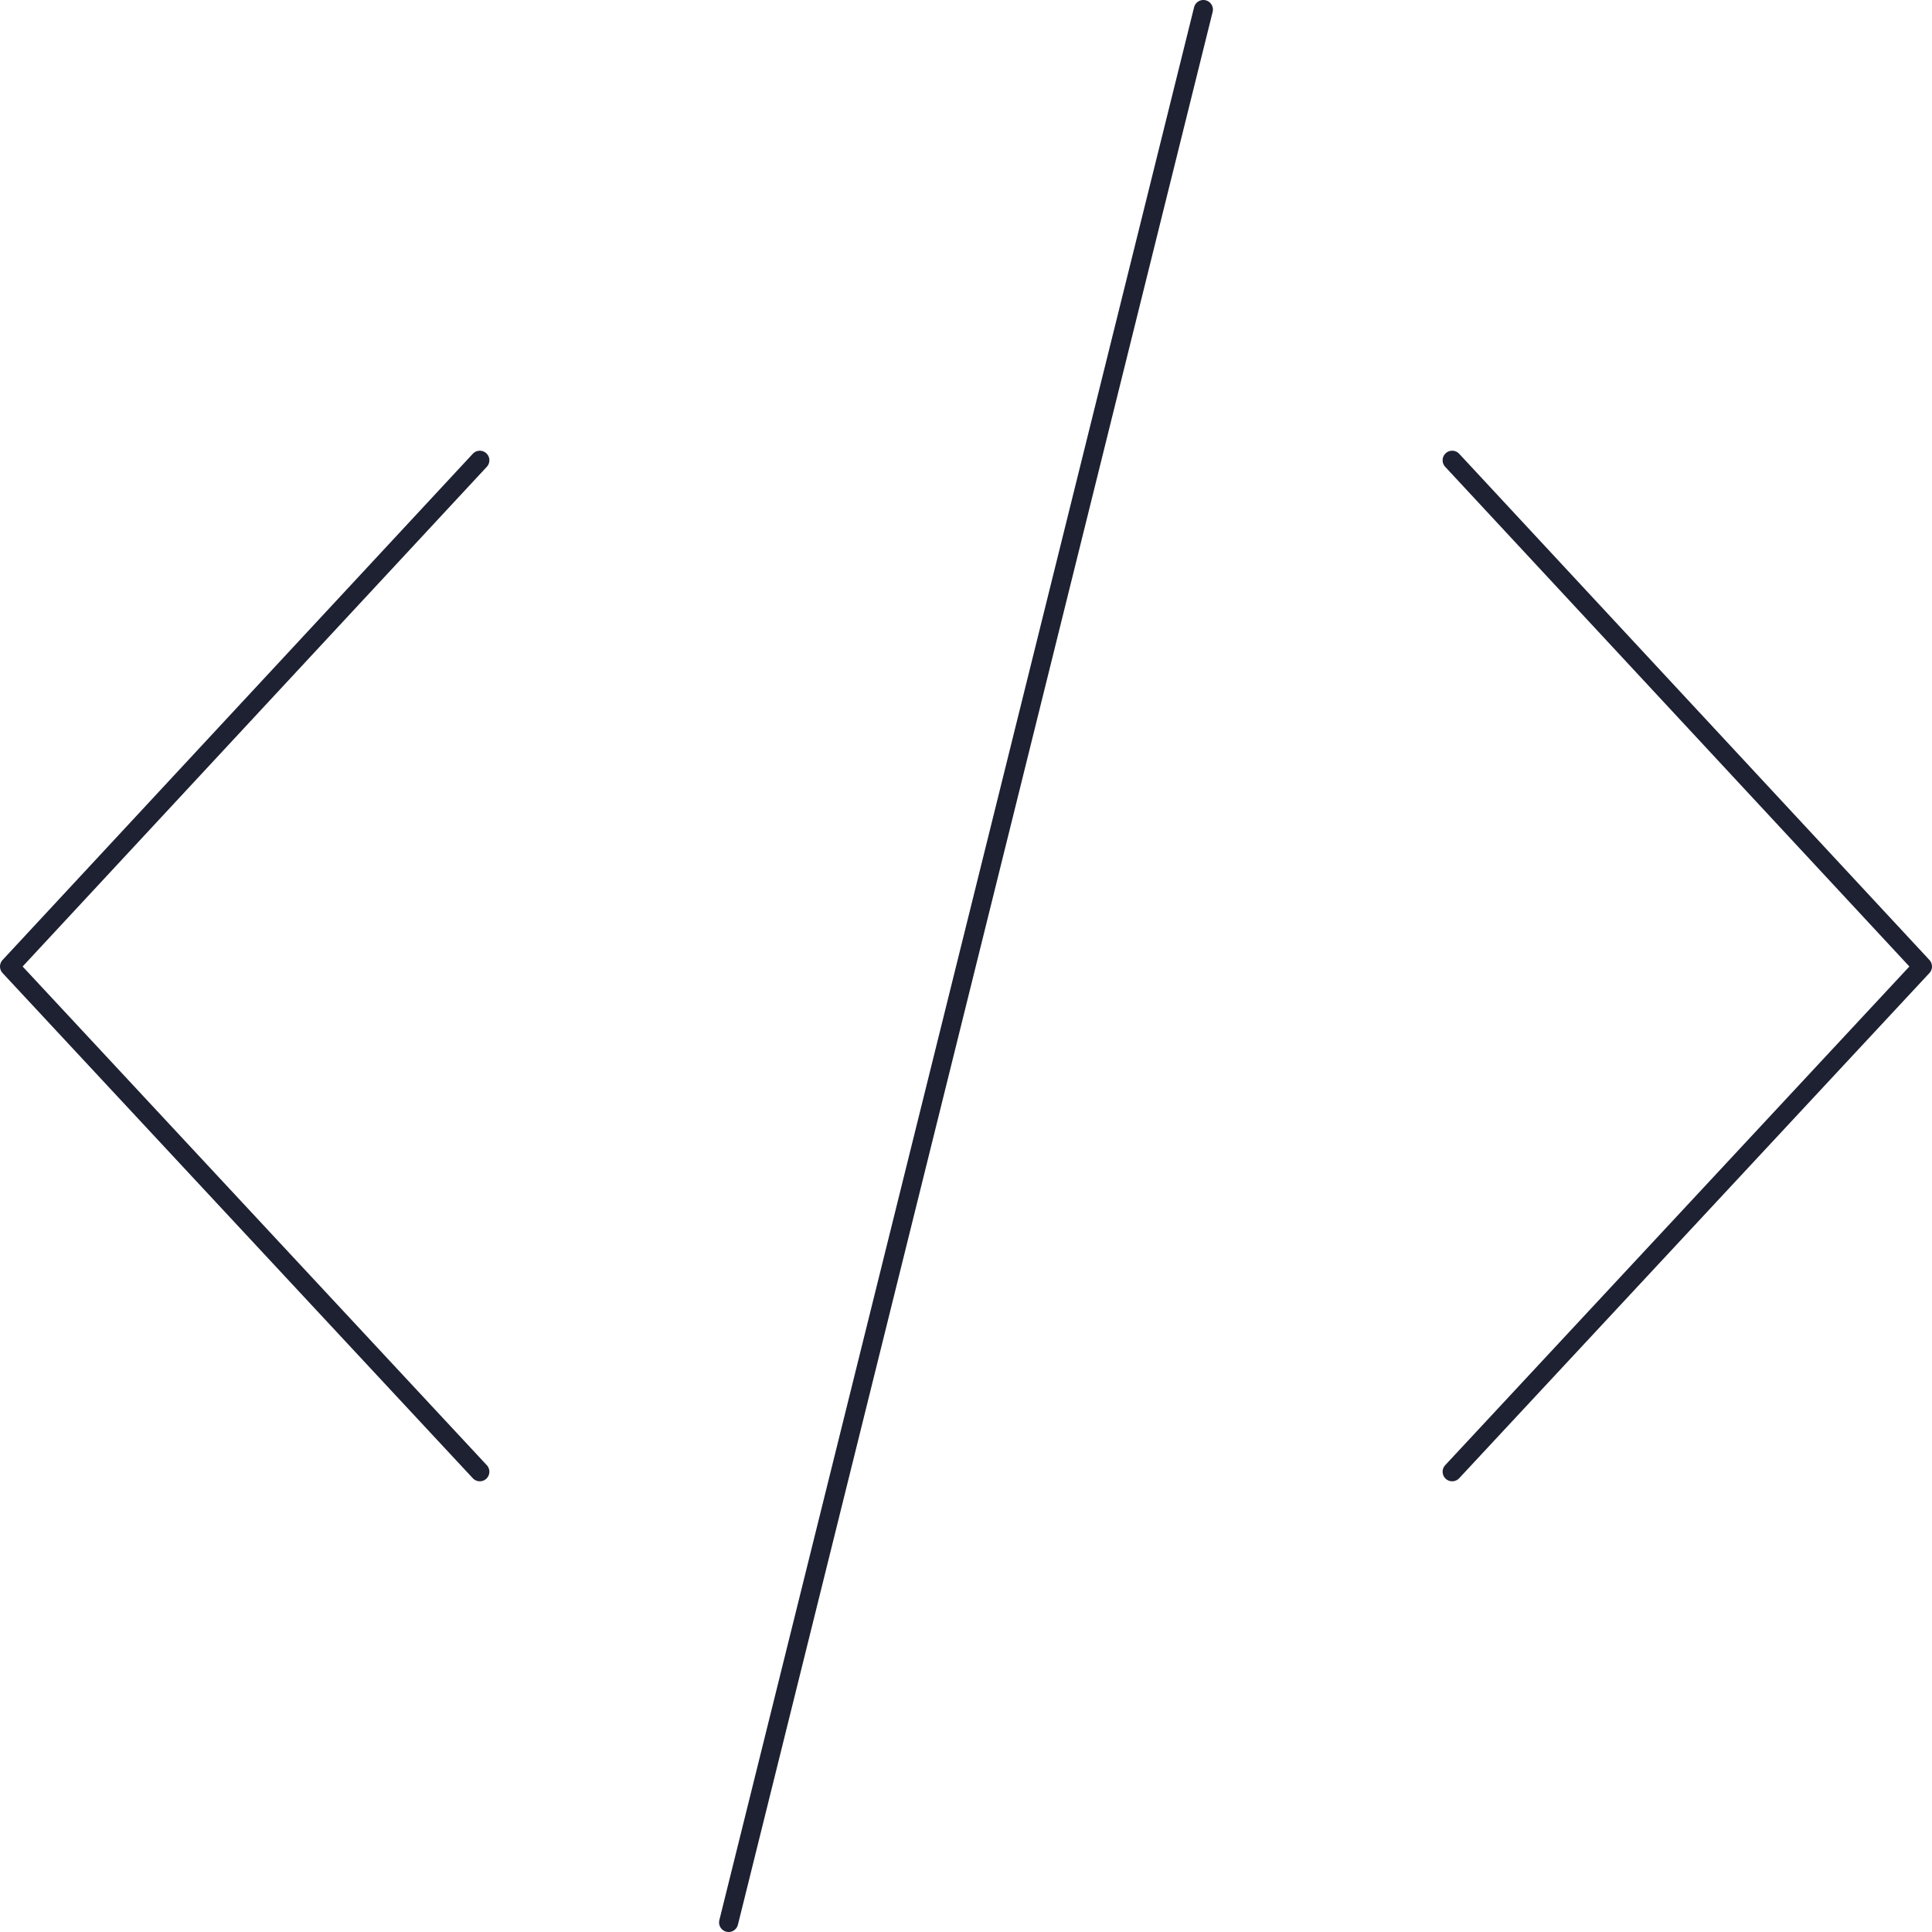 <svg width="202" height="202" viewBox="0 0 202 202" fill="none" xmlns="http://www.w3.org/2000/svg">
<path d="M50.167 48.124L1 101.053L50.167 153.876" stroke="#1D2132" stroke-width="2" stroke-linecap="round" stroke-linejoin="round"/>
<path d="M125.818 1L76.182 201" stroke="#1D2132" stroke-width="2" stroke-linecap="round"/>
<path d="M151.832 48.124L201 101.053L151.832 153.876" stroke="#1D2132" stroke-width="2" stroke-linecap="round" stroke-linejoin="round"/>
</svg>
